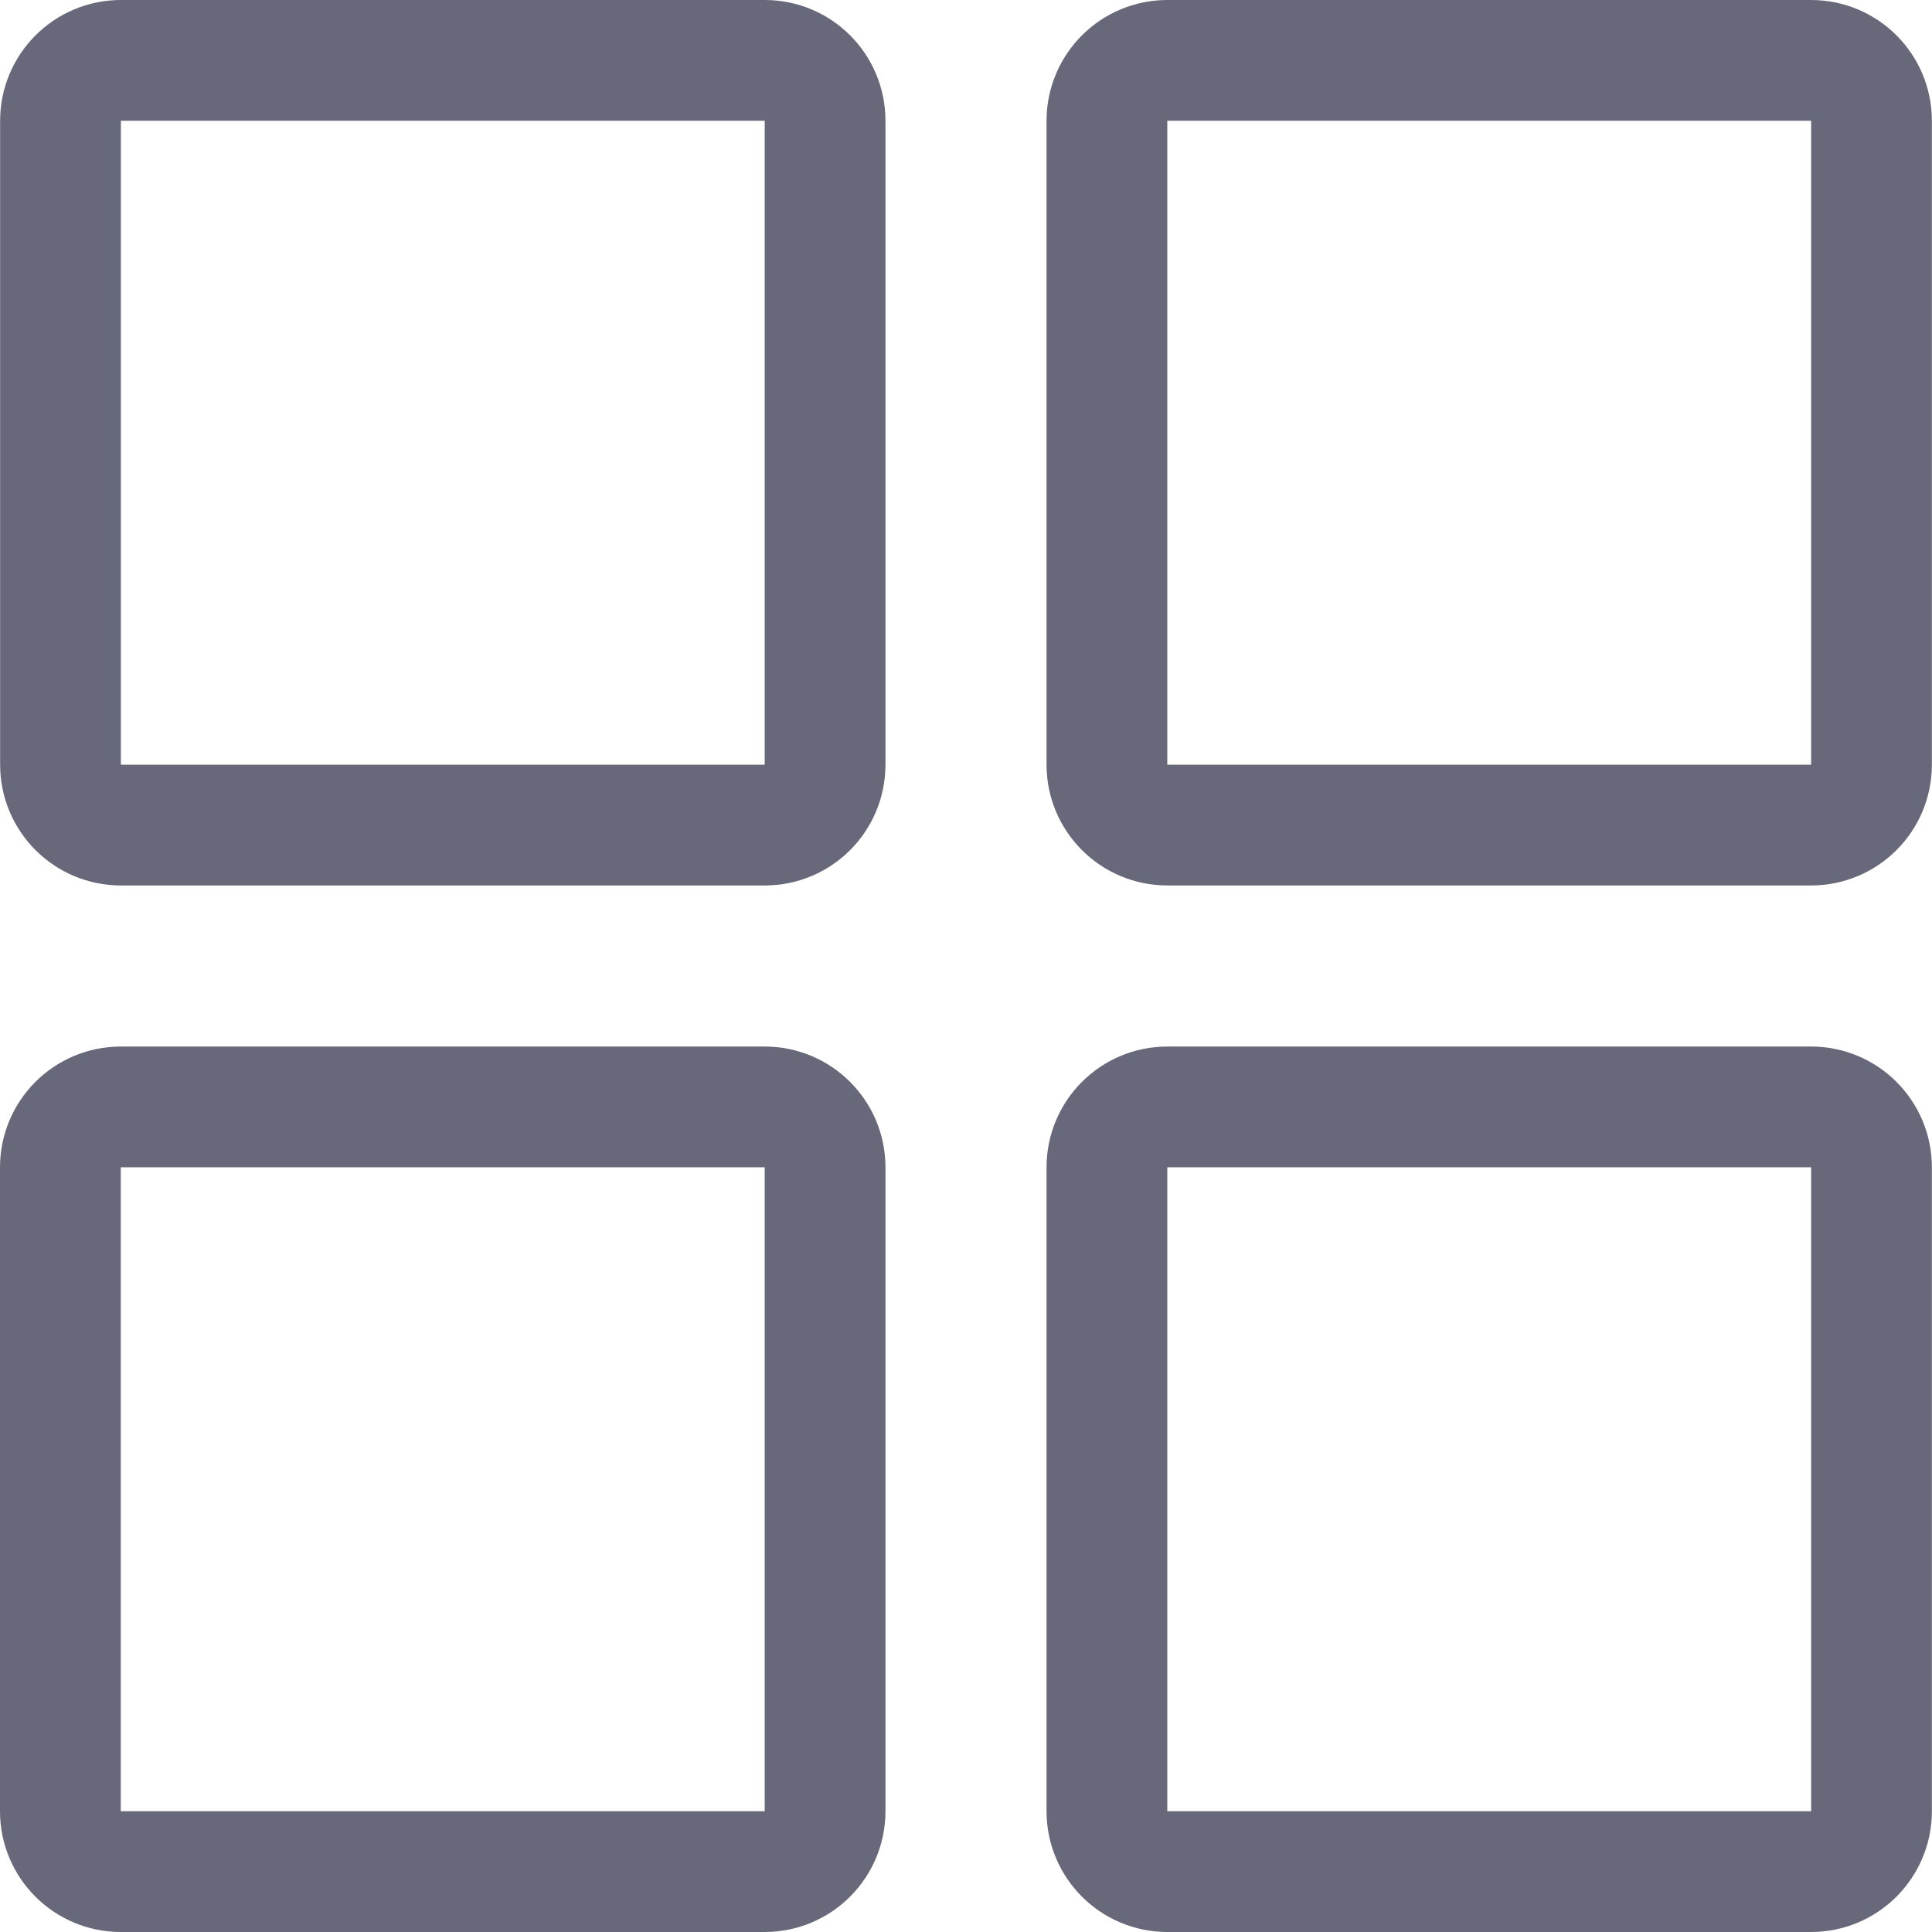 <svg width="16" height="16" viewBox="0 0 16 16" fill="none" xmlns="http://www.w3.org/2000/svg">
<path d="M1.001 0.5H6.334C6.61 0.5 6.833 0.724 6.833 1V6.333C6.833 6.609 6.61 6.833 6.334 6.833H1.001C0.725 6.833 0.501 6.609 0.501 6.333V1C0.501 0.724 0.725 0.5 1.001 0.5Z" stroke="#676879"/>
<path d="M9.667 0.5H14.999C15.275 0.5 15.499 0.724 15.499 1V6.333C15.499 6.609 15.275 6.833 14.999 6.833H9.667C9.391 6.833 9.167 6.609 9.167 6.333V1C9.167 0.724 9.391 0.5 9.667 0.5Z" stroke="#676879"/>
<path d="M1 9.167H6.333C6.609 9.167 6.833 9.391 6.833 9.667V15C6.833 15.276 6.609 15.5 6.333 15.5H1C0.724 15.5 0.5 15.276 0.5 15V9.667C0.5 9.391 0.724 9.167 1 9.167Z" stroke="#676879"/>
<path d="M9.667 9.167H14.999C15.275 9.167 15.499 9.391 15.499 9.667V15C15.499 15.276 15.275 15.5 14.999 15.5H9.667C9.391 15.5 9.167 15.276 9.167 15V9.667C9.167 9.391 9.391 9.167 9.667 9.167Z" stroke="#676879"/>
</svg>
